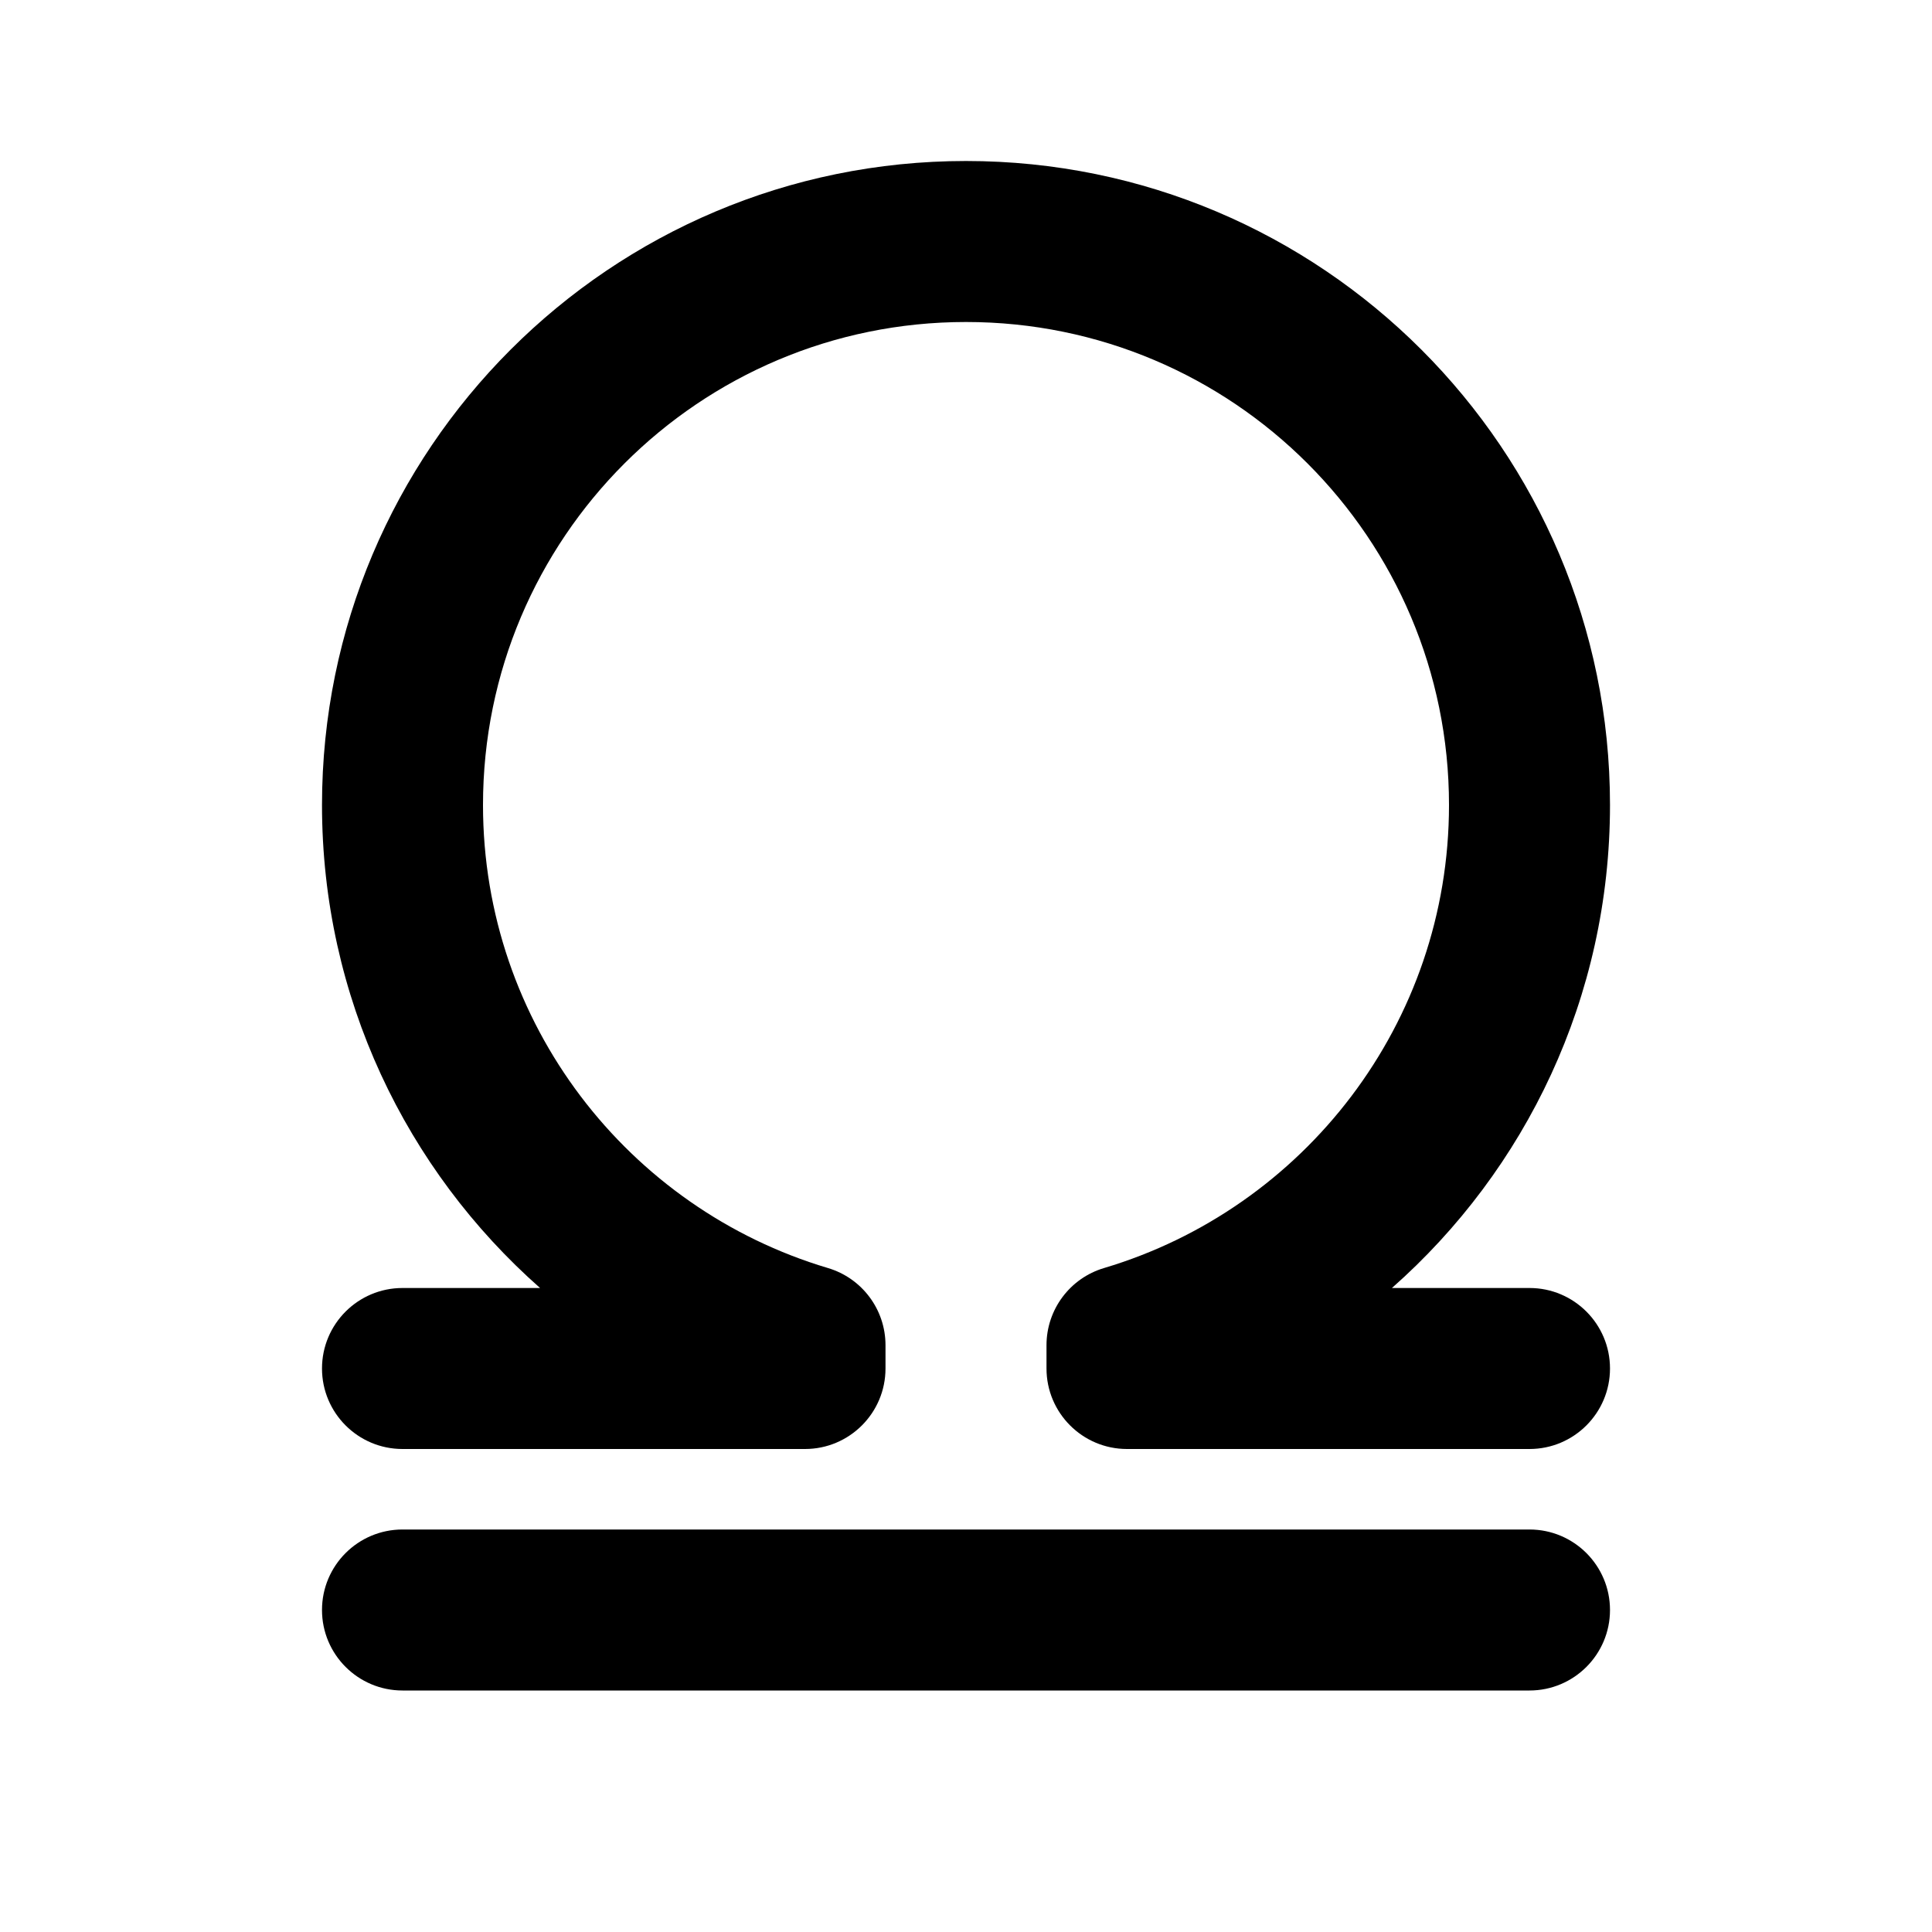 <svg width="24" height="24" viewBox="0 0 24 24" fill="none" xmlns="http://www.w3.org/2000/svg">
<path fill-rule="evenodd" clip-rule="evenodd" d="M12 4C8.686 4 6 6.686 6 10C6 12.716 7.806 15.014 10.285 15.752C10.709 15.878 11 16.268 11 16.71V17C11 17.552 10.552 18 10 18H5C4.448 18 4 17.552 4 17C4 16.448 4.448 16 5 16H6.709C5.048 14.534 4 12.39 4 10C4 5.582 7.582 2 12 2C16.418 2 20 5.582 20 10C20 12.39 18.952 14.534 17.291 16H19C19.552 16 20 16.448 20 17C20 17.552 19.552 18 19 18H14C13.448 18 13 17.552 13 17V16.71C13 16.268 13.291 15.878 13.715 15.752C16.194 15.014 18 12.716 18 10C18 6.686 15.314 4 12 4ZM4 20C4 19.448 4.448 19 5 19H19C19.552 19 20 19.448 20 20C20 20.552 19.552 21 19 21H5C4.448 21 4 20.552 4 20Z" fill="black"/>
</svg>
